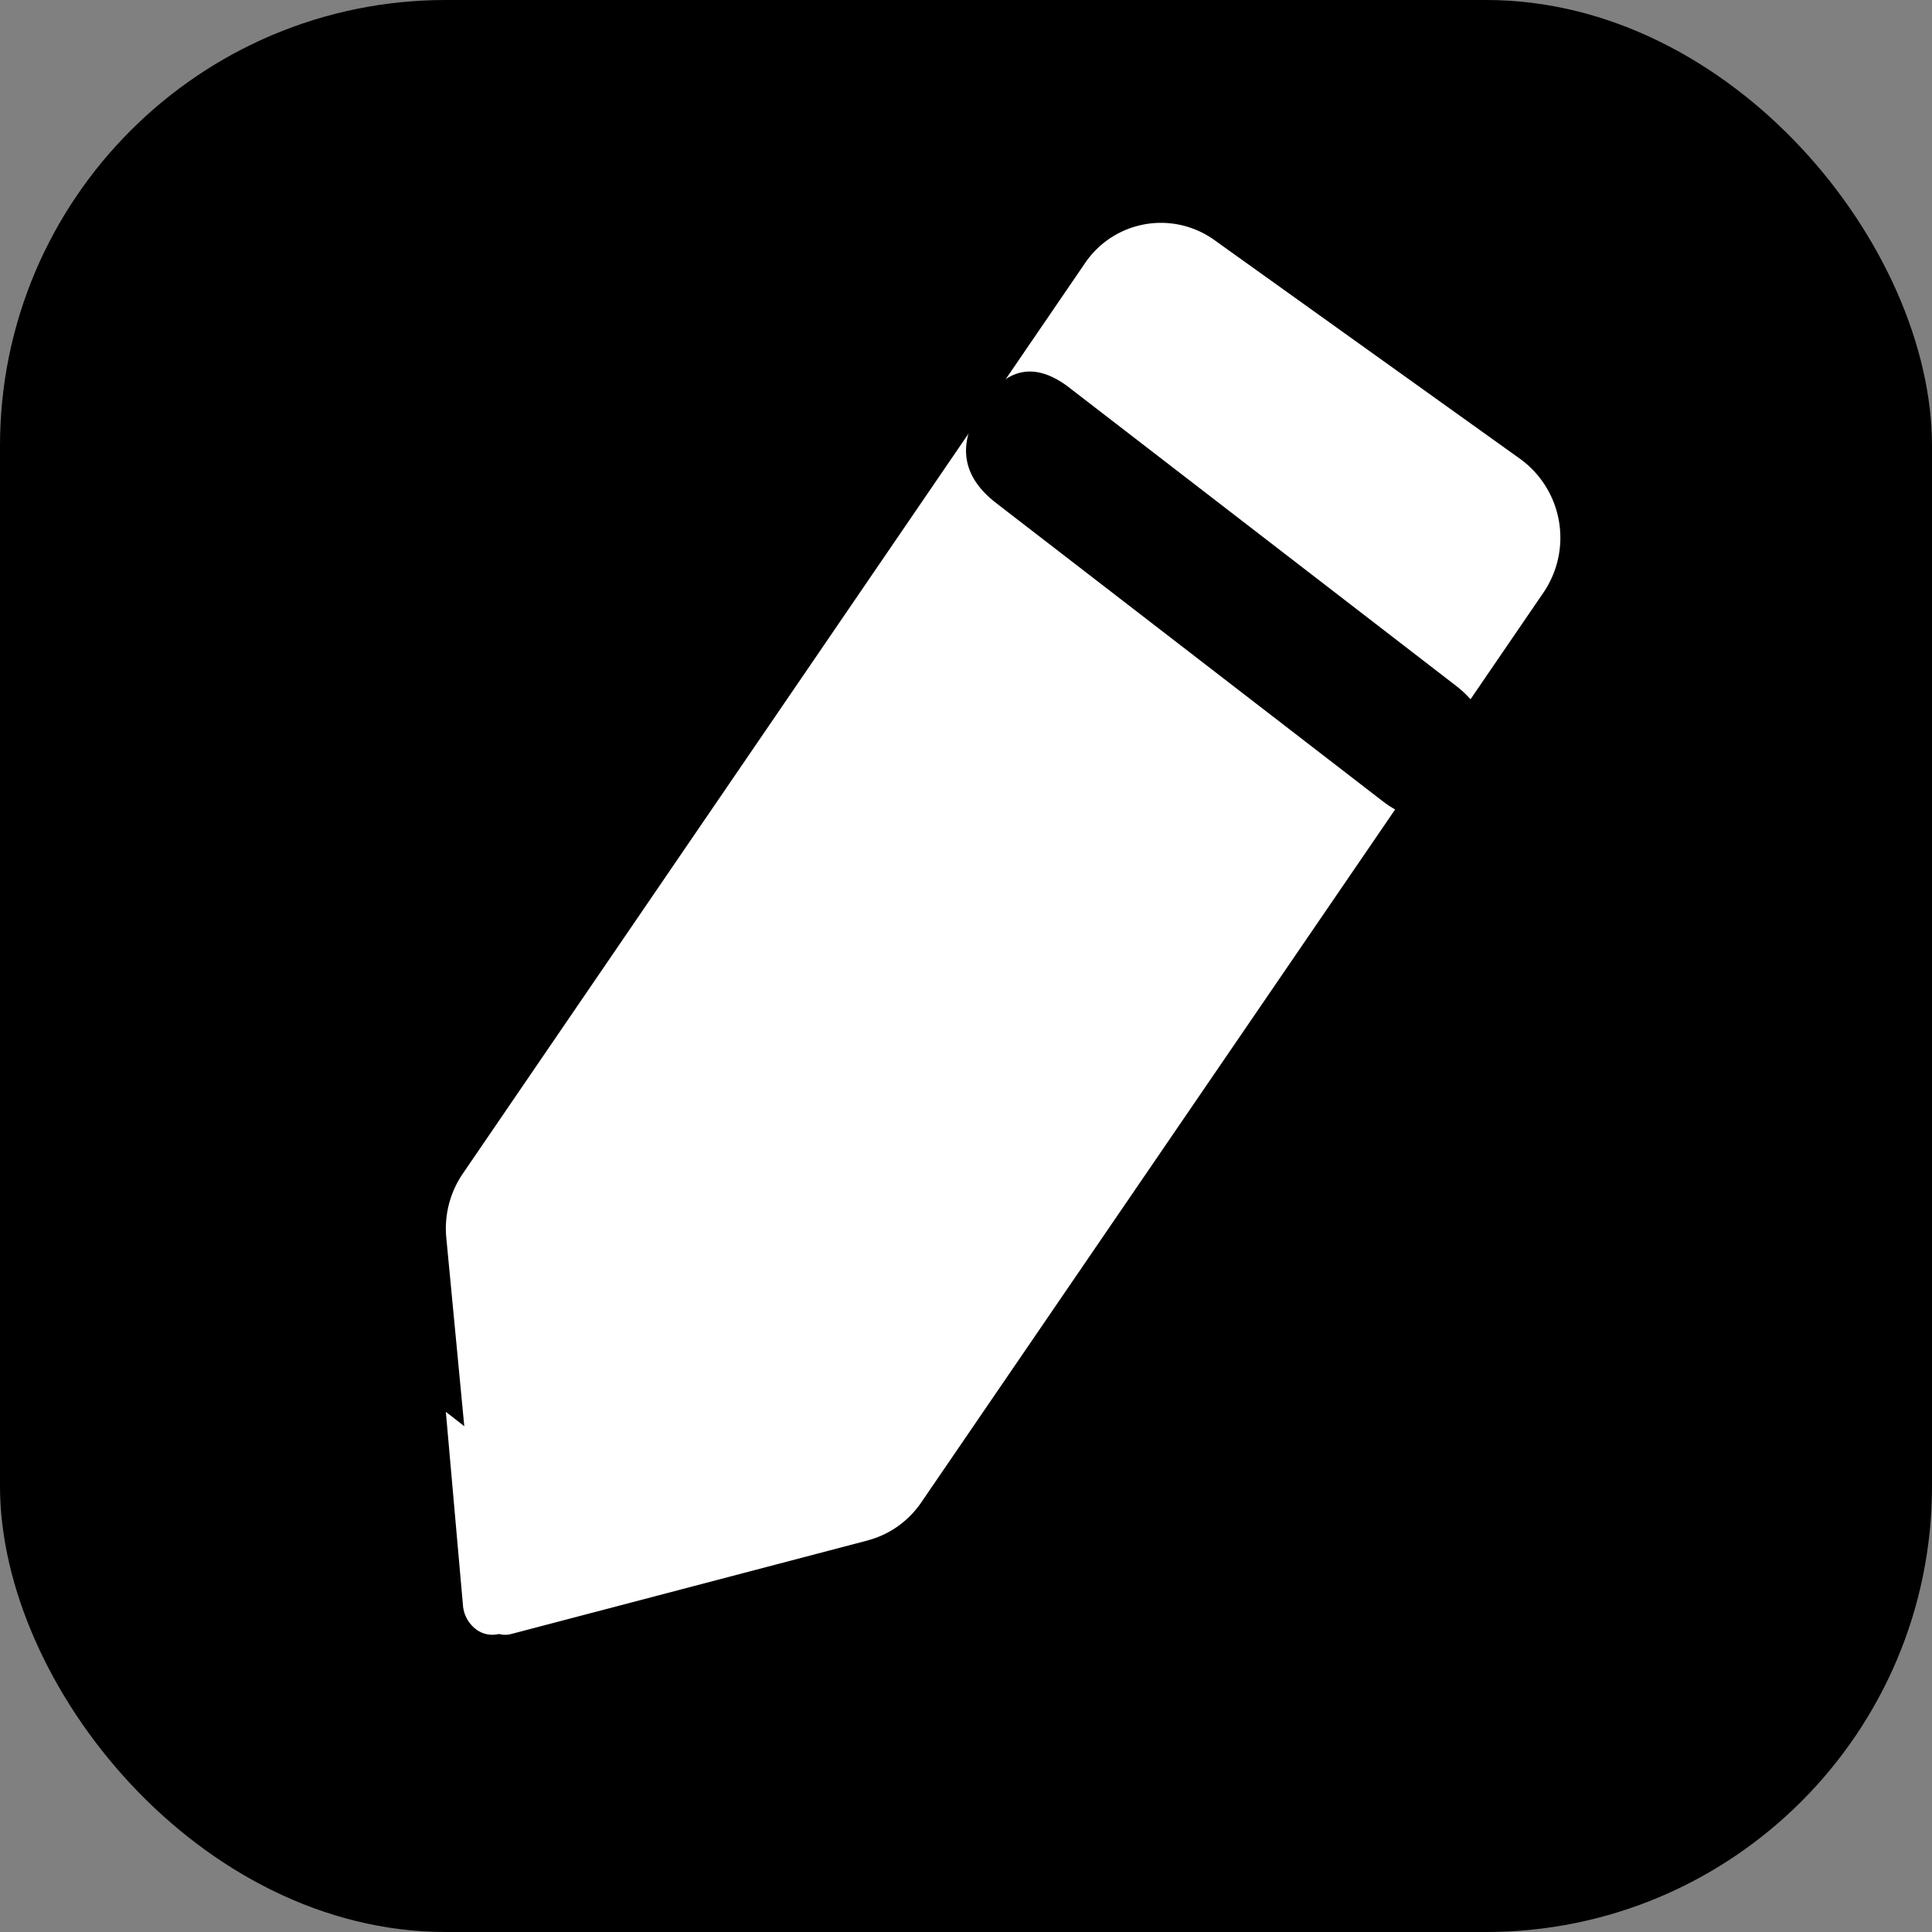 <svg width="26" height="26" viewBox="0 0 26 26" xmlns="http://www.w3.org/2000/svg"><rect x="0" y="0" width="26" height="26" fill="#808080" stroke="none"/><g fill-rule="evenodd"><rect width="26" height="26" rx="6"/><path d="M11.679 20.73l-4.8 1.26a.307.307 0 0 1-.26-.048.322.322 0 0 1-.131-.233l-.482-5.053a1.31 1.31 0 0 1 .221-.86l8.37-12.248a1.234 1.234 0 0 1 1.752-.313l4.116 2.946a1.311 1.311 0 0 1 .306 1.794l-8.376 12.248c-.172.25-.426.43-.716.506z" fill="#FFF"/><path d="M6 19l.23 2.6a.45.45 0 0 0 .168.32.363.363 0 0 0 .327.066L9 21.336 6 19z" fill="#FFF"/><path d="M14.394 5.22l5.199 4.008c.461.356.53.788.207 1.297l-.017.026c-.323.509-.716.585-1.177.23l-5.199-4.01c-.461-.355-.53-.787-.207-1.296l.017-.026c.323-.509.715-.585 1.177-.23z"/></g></svg>